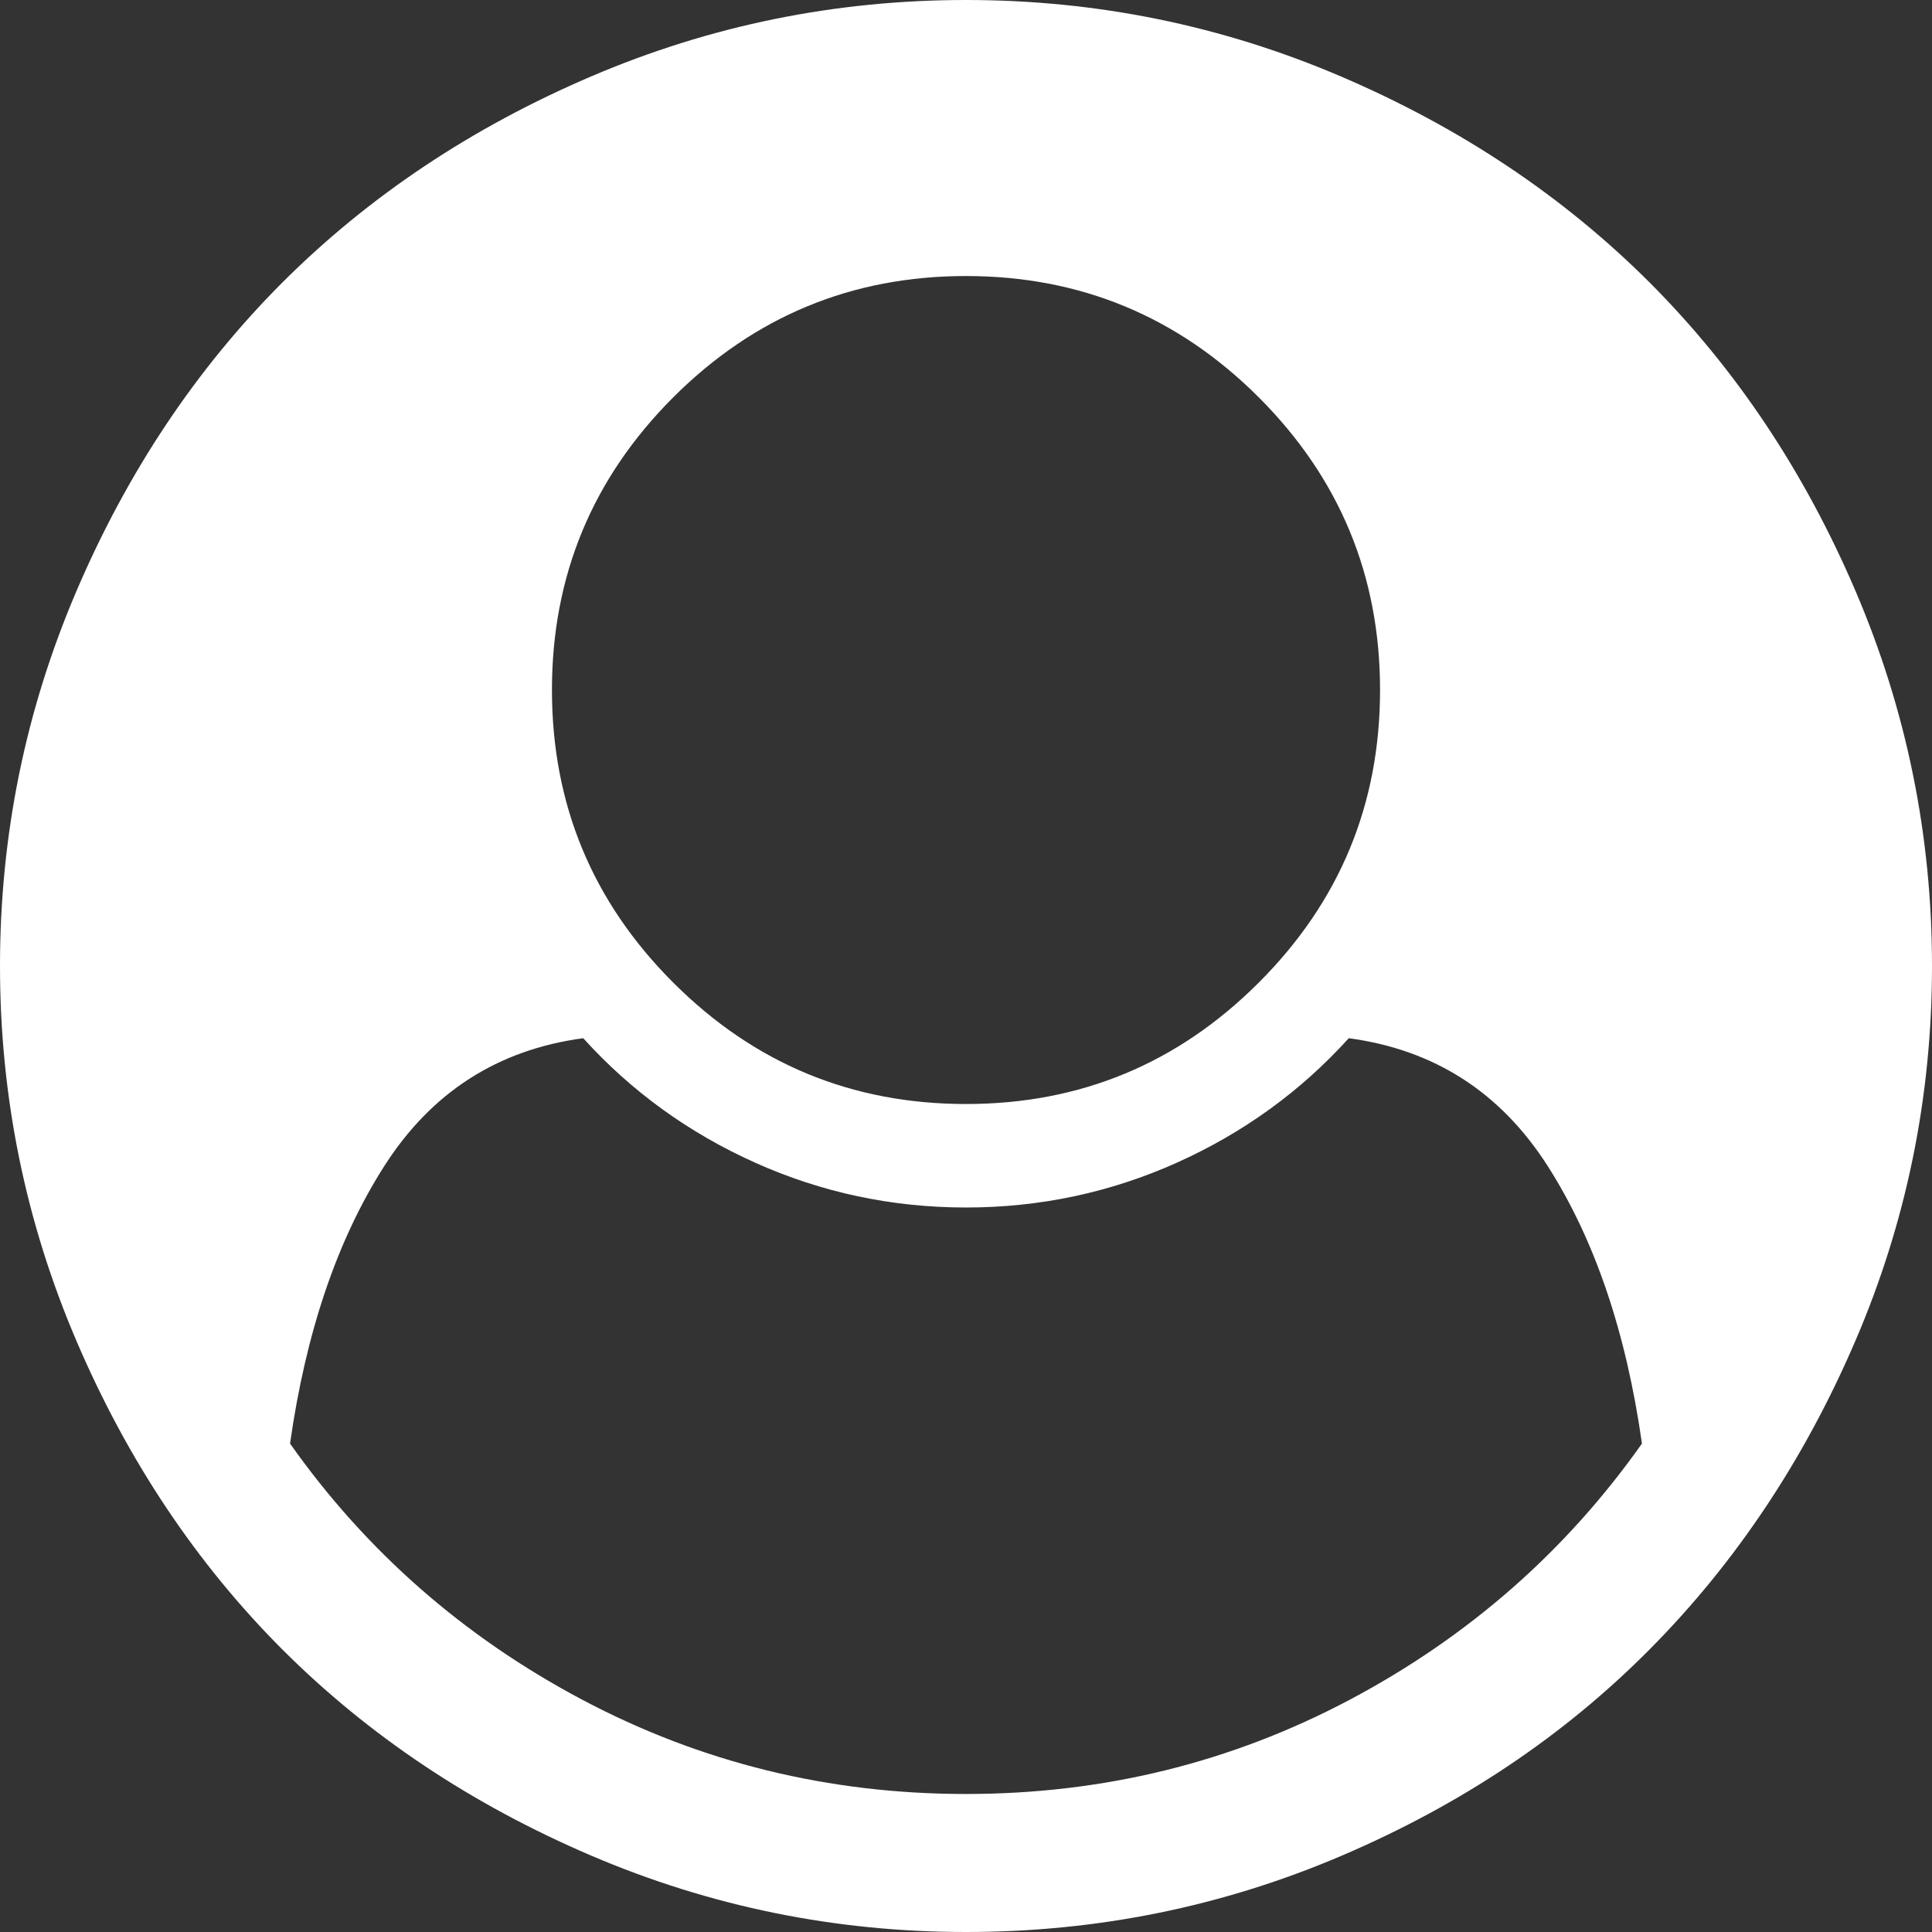 ﻿<?xml version="1.0" encoding="utf-8"?>
<svg version="1.1" xmlns:xlink="http://www.w3.org/1999/xlink" width="16px" height="16px" xmlns="http://www.w3.org/2000/svg">
  <rect width="100%" height="100%" fill="#333333" stroke="none"/>
  <g transform="matrix(1 0 0 1 -34 -248 )">
    <path d="M 11.179 14.076  C 12.161 13.555  12.967 12.848  13.598 11.955  C 13.467 11.033  13.207 10.266  12.817 9.656  C 12.427 9.046  11.878 8.693  11.17 8.598  C 10.771 9.039  10.296 9.382  9.746 9.629  C 9.195 9.876  8.613 10  8 10  C 7.387 10  6.805 9.876  6.254 9.629  C 5.704 9.382  5.229 9.039  4.83 8.598  C 4.122 8.693  3.573 9.046  3.183 9.656  C 2.793 10.266  2.533 11.033  2.402 11.955  C 3.033 12.848  3.839 13.555  4.821 14.076  C 5.804 14.597  6.863 14.857  8 14.857  C 9.137 14.857  10.196 14.597  11.179 14.076  Z M 10.424 8.138  C 11.094 7.469  11.429 6.661  11.429 5.714  C 11.429 4.768  11.094 3.96  10.424 3.29  C 9.754 2.621  8.946 2.286  8 2.286  C 7.054 2.286  6.246 2.621  5.576 3.29  C 4.906 3.96  4.571 4.768  4.571 5.714  C 4.571 6.661  4.906 7.469  5.576 8.138  C 6.246 8.808  7.054 9.143  8 9.143  C 8.946 9.143  9.754 8.808  10.424 8.138  Z M 15.366 4.893  C 15.789 5.881  16 6.917  16 8  C 16 9.083  15.789 10.118  15.366 11.103  C 14.943 12.088  14.376 12.939  13.665 13.656  C 12.954 14.374  12.104 14.943  11.116 15.366  C 10.128 15.789  9.089 16  8 16  C 6.917 16  5.881 15.789  4.893 15.366  C 3.905 14.943  3.054 14.375  2.339 13.661  C 1.625 12.946  1.057 12.095  0.634 11.107  C 0.211 10.119  0 9.083  0 8  C 0 6.917  0.211 5.881  0.634 4.893  C 1.057 3.905  1.625 3.054  2.339 2.339  C 3.054 1.625  3.905 1.057  4.893 0.634  C 5.881 0.211  6.917 0  8 0  C 9.083 0  10.119 0.211  11.107 0.634  C 12.095 1.057  12.946 1.625  13.661 2.339  C 14.375 3.054  14.943 3.905  15.366 4.893  Z " fill-rule="nonzero" fill="#ffffff" stroke="none" transform="matrix(1 0 0 1 34 248 )" />
  </g>
</svg>